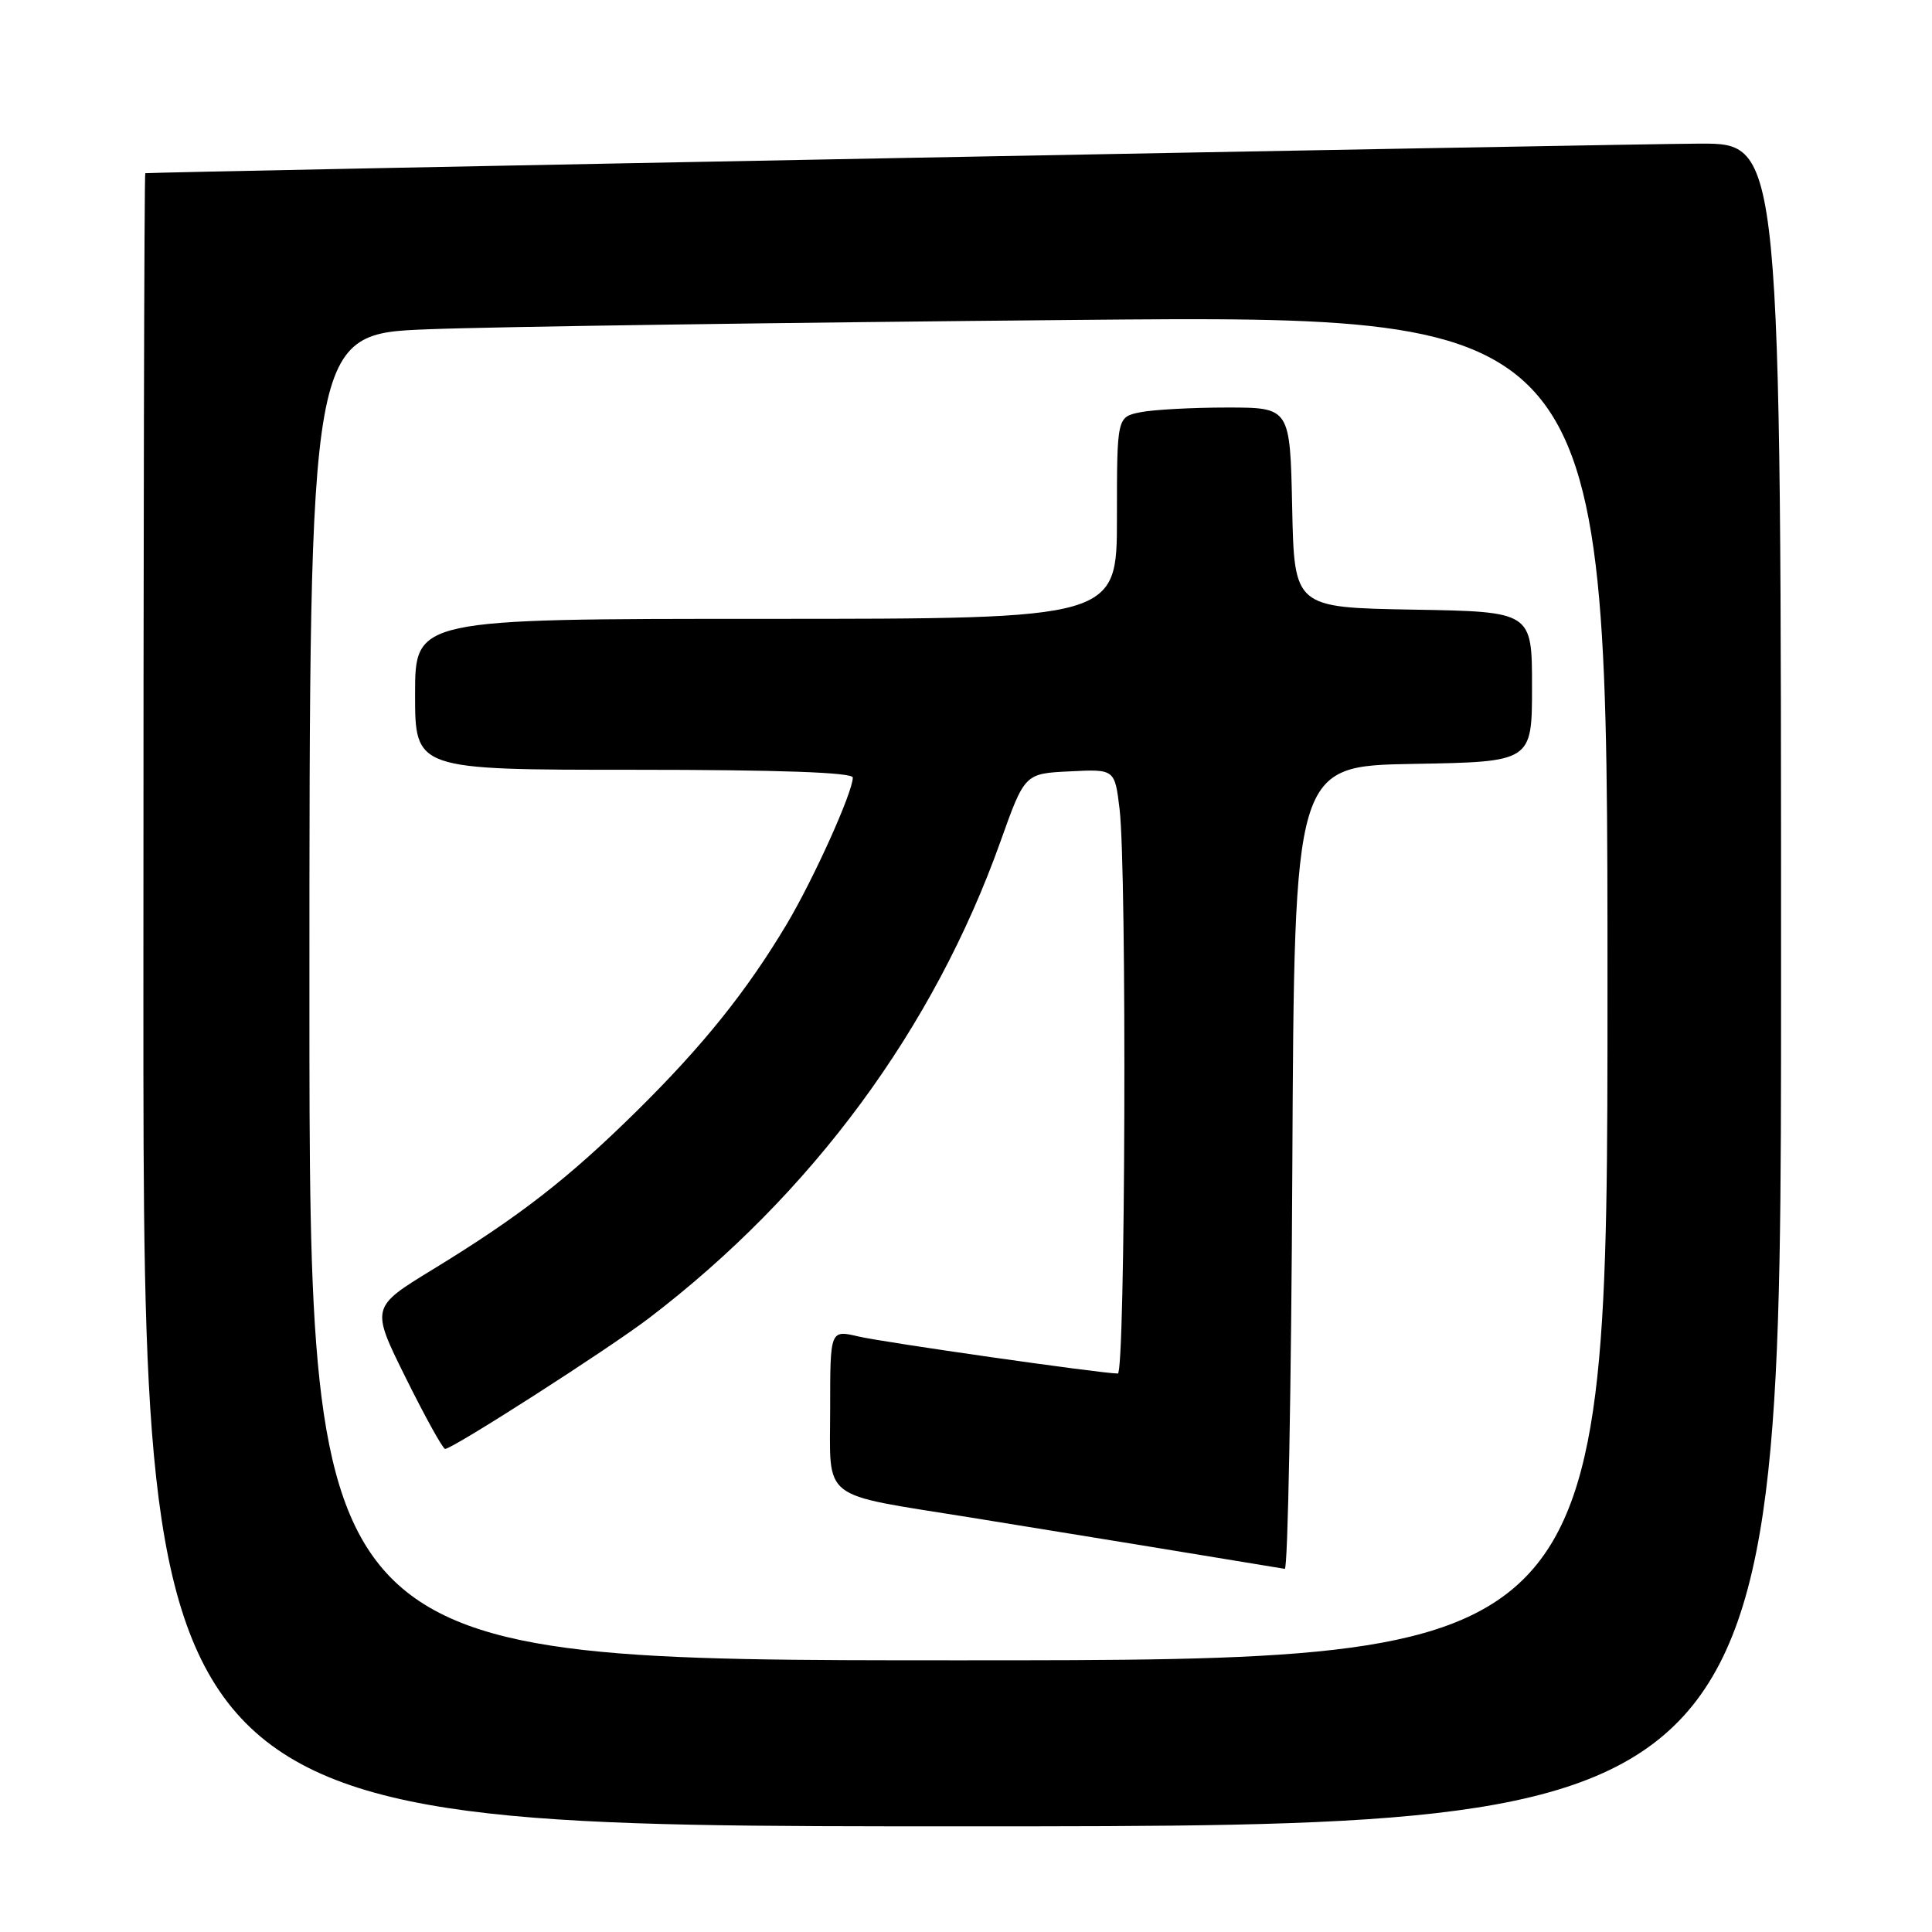 <?xml version="1.0" encoding="UTF-8" standalone="no"?>
<!DOCTYPE svg PUBLIC "-//W3C//DTD SVG 1.1//EN" "http://www.w3.org/Graphics/SVG/1.1/DTD/svg11.dtd" >
<svg xmlns="http://www.w3.org/2000/svg" xmlns:xlink="http://www.w3.org/1999/xlink" version="1.1" viewBox="0 0 256 256">
 <g >
 <path fill="currentColor"
d=" M 236.00 130.50 C 236.00 19.00 236.00 19.00 225.25 19.03 C 216.13 19.06 19.97 22.79 19.25 22.95 C 19.11 22.98 19.00 72.28 19.00 132.50 C 19.00 242.00 19.00 242.00 127.50 242.00 C 236.00 242.00 236.00 242.00 236.00 130.50 Z  M 41.00 132.11 C 41.00 44.23 41.00 44.23 56.75 43.63 C 65.41 43.29 104.11 42.74 142.75 42.39 C 213.00 41.76 213.00 41.76 213.00 130.88 C 213.00 220.00 213.00 220.00 127.00 220.00 C 41.00 220.00 41.00 220.00 41.00 132.11 Z  M 171.24 154.75 C 171.50 101.50 171.50 101.50 187.25 101.22 C 203.00 100.95 203.00 100.95 203.00 91.00 C 203.00 81.05 203.00 81.05 187.25 80.78 C 171.50 80.50 171.50 80.50 171.22 67.25 C 170.94 54.00 170.94 54.00 162.60 54.00 C 158.01 54.00 152.84 54.28 151.13 54.62 C 148.00 55.25 148.00 55.25 148.00 68.62 C 148.00 82.00 148.00 82.00 101.50 82.00 C 55.00 82.00 55.00 82.00 55.00 92.00 C 55.00 102.00 55.00 102.00 84.00 102.00 C 103.23 102.00 113.00 102.35 113.00 103.03 C 113.00 104.97 107.80 116.50 104.22 122.50 C 98.91 131.38 93.14 138.57 84.35 147.24 C 75.30 156.16 68.82 161.20 57.31 168.23 C 49.13 173.23 49.13 173.23 53.79 182.62 C 56.35 187.78 58.69 192.00 58.98 191.99 C 60.00 191.98 80.60 178.77 85.98 174.67 C 107.56 158.22 123.71 136.33 132.57 111.50 C 135.78 102.50 135.78 102.50 141.75 102.21 C 147.71 101.91 147.71 101.91 148.35 107.21 C 149.33 115.36 149.12 182.00 148.12 182.00 C 145.96 182.00 117.12 177.88 113.75 177.09 C 110.00 176.21 110.00 176.21 110.00 186.63 C 110.00 199.05 108.43 197.83 128.50 201.06 C 139.24 202.79 163.24 206.71 170.24 207.88 C 170.65 207.94 171.10 184.04 171.24 154.75 Z "/>
</g>
</svg>